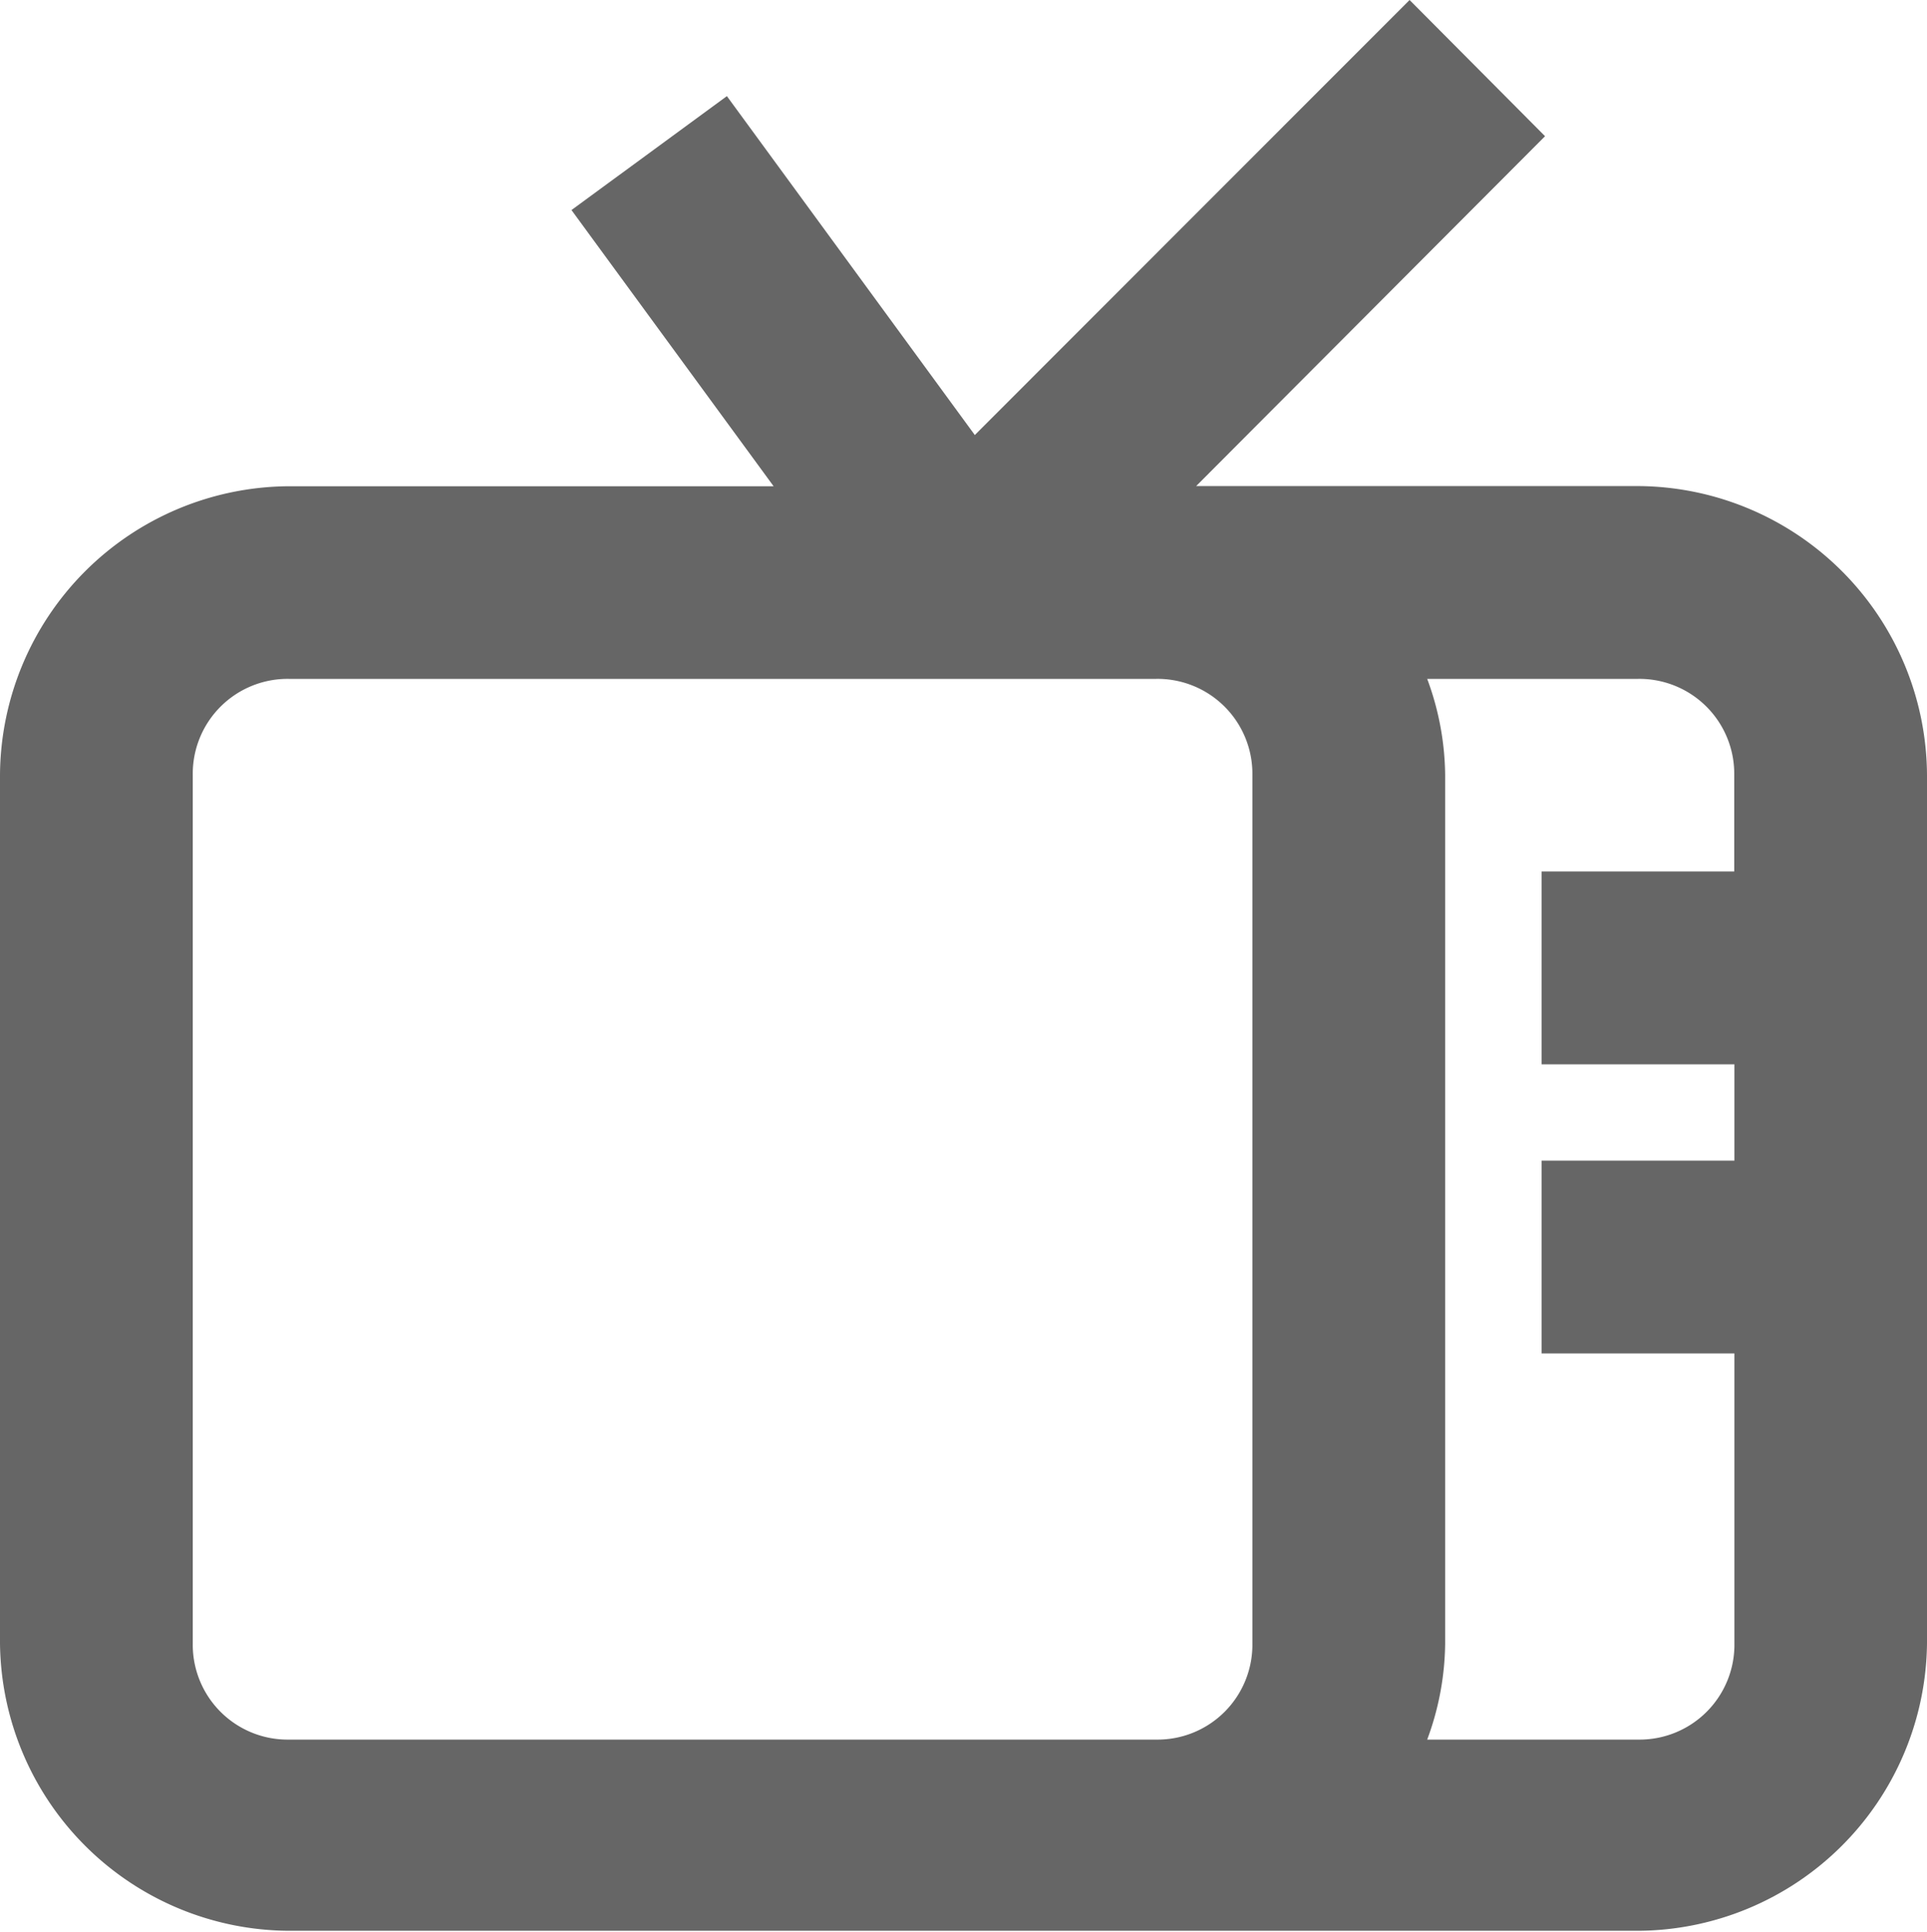 <svg xmlns="http://www.w3.org/2000/svg" width="10.726" height="10.75" viewBox="0 0 10.726 10.75">
  <path id="icons8-entertainment" d="M9.846.955,7.426,3.376,6.046,1.49l-.865.634L6.306,3.661h-2.7A1.617,1.617,0,0,0,2,5.269V10.1A1.617,1.617,0,0,0,3.609,11.7h7.508A1.617,1.617,0,0,0,12.726,10.1V5.269a1.617,1.617,0,0,0-1.609-1.609H8.658L10.6,1.713ZM3.609,4.733H8.435a.528.528,0,0,1,.536.536V10.1a.528.528,0,0,1-.536.536H3.609a.528.528,0,0,1-.536-.536V5.269A.528.528,0,0,1,3.609,4.733Zm6.335,0h1.173a.528.528,0,0,1,.536.536v.536H10.581V6.878h1.073v.536H10.581V8.487h1.073V10.1a.528.528,0,0,1-.536.536H9.944a1.574,1.574,0,0,0,.1-.536V5.269A1.574,1.574,0,0,0,9.944,4.733Z" transform="translate(-2 -0.955)" fill="#666"/>
</svg>
